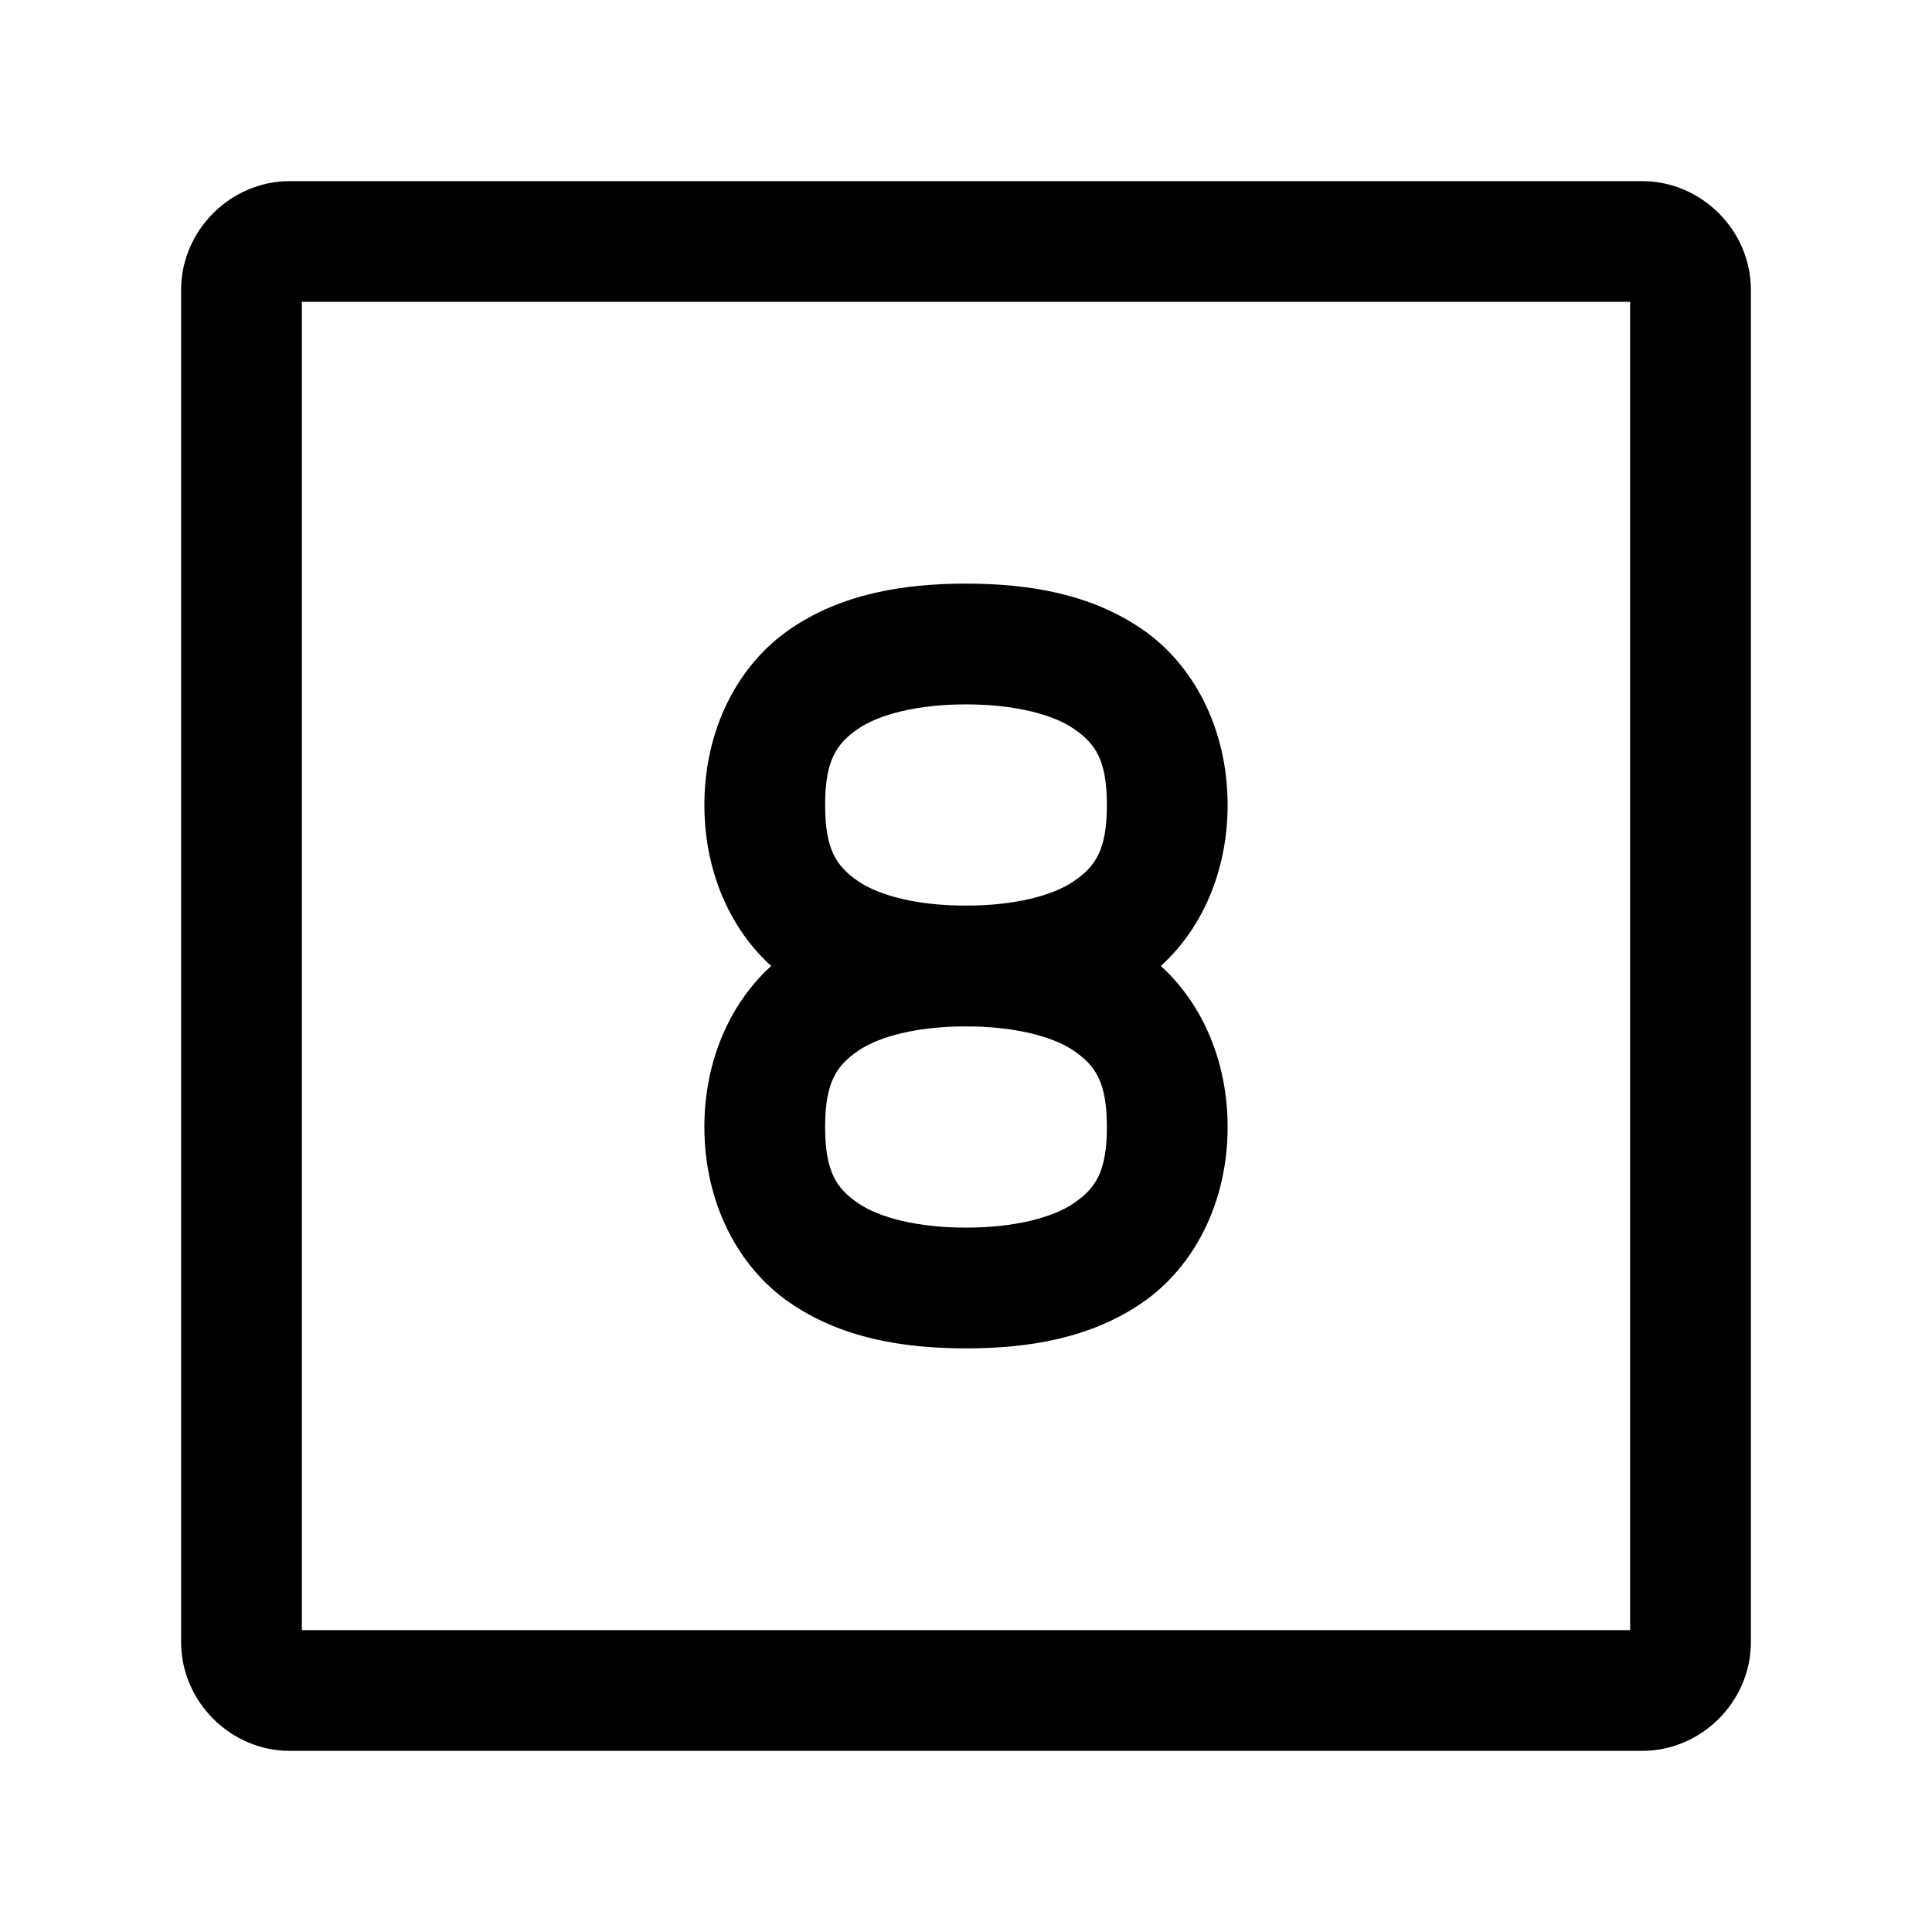 <?xml version="1.0" encoding="UTF-8" standalone="no"?>
<svg
   width="24"
   height="24"
   viewBox="0 0 24 24"
   stroke-width="1.5"
   fill="none"
   version="1.1"
   id="svg8"
   sodipodi:docname="number-8-square.svg"
   inkscape:version="1.2.1 (9c6d41e410, 2022-07-14)"
   xmlns:inkscape="http://www.inkscape.org/namespaces/inkscape"
   xmlns:sodipodi="http://sodipodi.sourceforge.net/DTD/sodipodi-0.dtd"
   xmlns="http://www.w3.org/2000/svg"
   xmlns:svg="http://www.w3.org/2000/svg">
  <defs
     id="defs12" />
  <sodipodi:namedview
     id="namedview10"
     pagecolor="#ffffff"
     bordercolor="#666666"
     borderopacity="1.0"
     inkscape:showpageshadow="2"
     inkscape:pageopacity="0.0"
     inkscape:pagecheckerboard="0"
     inkscape:deskcolor="#d1d1d1"
     showgrid="false"
     inkscape:zoom="34.541667"
     inkscape:cx="10.364294"
     inkscape:cy="12.014475"
     inkscape:window-width="1920"
     inkscape:window-height="1009"
     inkscape:window-x="1912"
     inkscape:window-y="-8"
     inkscape:window-maximized="1"
     inkscape:current-layer="svg8" />
  <path
     style="color:#000000;fill:currentColor;-inkscape-stroke:none"
     d="M 3.6,2.25 C 2.863,2.25 2.25,2.863 2.25,3.6 V 20.4 C 2.25,21.137 2.863,21.75 3.6,21.75 H 20.4 C 21.137,21.75 21.75,21.137 21.75,20.4 V 3.6 C 21.75,2.863 21.137,2.25 20.4,2.25 Z M 3.75,3.75 h 16.5 v 16.5 H 3.75 Z"
     id="path2" />
  <path
     style="color:#000000;fill:currentColor;stroke-linecap:round;stroke-linejoin:round;-inkscape-stroke:none"
     d="m 12,11.25 c -0.781,0 -1.552,0.127 -2.193,0.57 C 9.165,12.263 8.75,13.063 8.75,14 c 0,0.937 0.415,1.737 1.057,2.18 C 10.448,16.623 11.219,16.75 12,16.75 c 0.781,0 1.552,-0.127 2.193,-0.57 C 14.835,15.737 15.25,14.937 15.25,14 15.25,13.063 14.835,12.263 14.193,11.82 13.552,11.377 12.781,11.25 12,11.25 Z m 0,1.5 c 0.6,0 1.078,0.123 1.342,0.305 C 13.605,13.237 13.75,13.437 13.75,14 c 0,0.563 -0.145,0.763 -0.408,0.945 C 13.078,15.127 12.6,15.25 12,15.25 11.4,15.25 10.922,15.127 10.658,14.945 10.395,14.763 10.25,14.563 10.25,14 c 0,-0.563 0.145,-0.763 0.408,-0.945 C 10.922,12.873 11.4,12.75 12,12.75 Z"
     id="path4" />
  <path
     style="color:#000000;fill:currentColor;stroke-linecap:round;stroke-linejoin:round;-inkscape-stroke:none"
     d="M 12,7.25 C 11.219,7.25 10.448,7.377 9.807,7.82 9.165,8.263 8.75,9.063 8.75,10 c 0,0.937 0.415,1.737 1.057,2.18 C 10.448,12.623 11.219,12.75 12,12.75 c 0.781,0 1.552,-0.127 2.193,-0.57 C 14.835,11.737 15.25,10.937 15.25,10 15.25,9.063 14.835,8.263 14.193,7.82 13.552,7.377 12.781,7.25 12,7.25 Z m 0,1.5 c 0.6,0 1.078,0.123 1.342,0.305 C 13.605,9.237 13.75,9.437 13.75,10 c 0,0.563 -0.145,0.763 -0.408,0.945 C 13.078,11.127 12.6,11.25 12,11.25 11.4,11.25 10.922,11.127 10.658,10.945 10.395,10.763 10.25,10.563 10.25,10 10.25,9.437 10.395,9.237 10.658,9.055 10.922,8.873 11.4,8.75 12,8.75 Z"
     id="path6" />
</svg>

